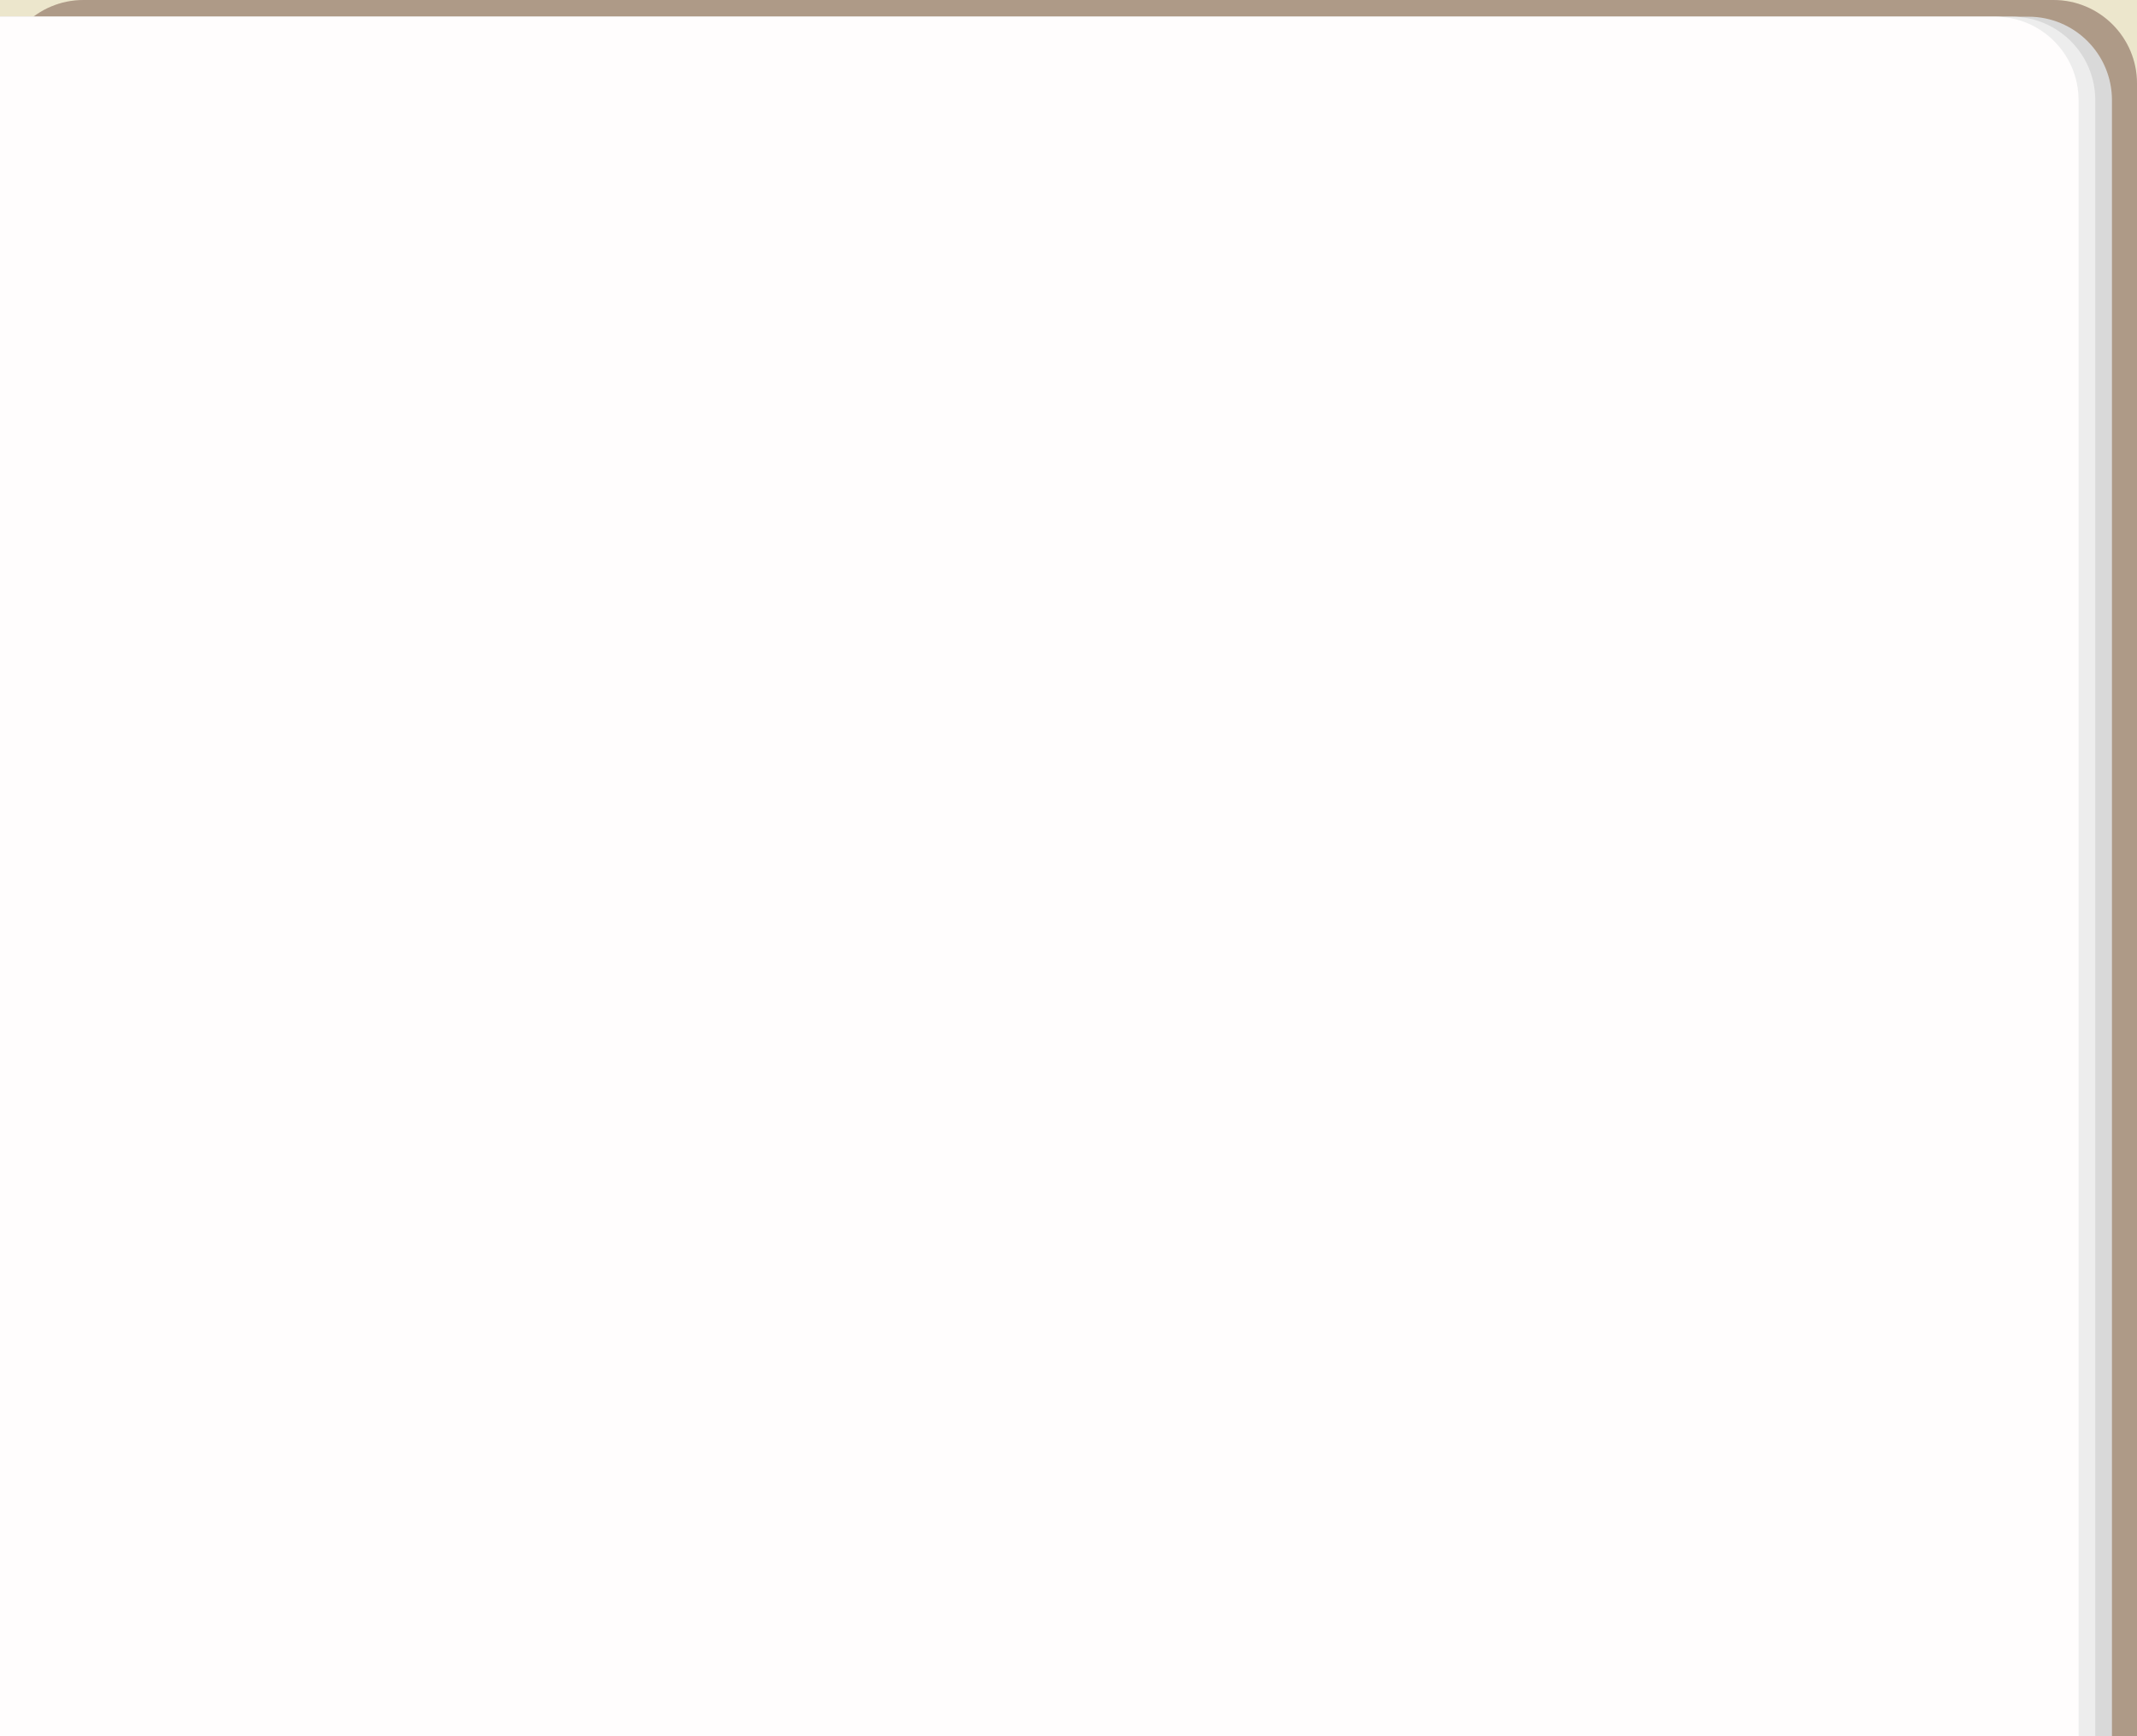 <svg width="1280" height="1040" viewBox="0 0 1280 1040" fill="none" xmlns="http://www.w3.org/2000/svg">
<rect width="1280" height="1040" fill="#F5F5F5"/>
<g clip-path="url(#clip0_0_1)">
<rect width="1920" height="1080" transform="translate(-320 -40)" fill="#ECE6CC"/>
<path d="M0 50C0 22.386 22.386 0 50 0H1230C1257.61 0 1280 22.386 1280 50V1040H0V50Z" fill="#DAC0A9"/>
<path d="M0 50C0 22.386 22.386 0 50 0H1230C1257.61 0 1280 22.386 1280 50V1040H0V50Z" fill="black" fill-opacity="0.2"/>
<path d="M0 10H1215C1242.61 10 1265 32.386 1265 60V1040H0V10Z" fill="#D9D9D9"/>
<path d="M0 10H1205C1232.61 10 1255 32.386 1255 60V1040H0V10Z" fill="#EDEDED"/>
<path d="M0 10H1195C1222.61 10 1245 32.386 1245 60V1040H0V10Z" fill="#FFFDFD"/>
</g>
<defs>
<clipPath id="clip0_0_1">
<rect width="1920" height="1080" fill="white" transform="translate(-320 -40)"/>
</clipPath>
</defs>
</svg>

